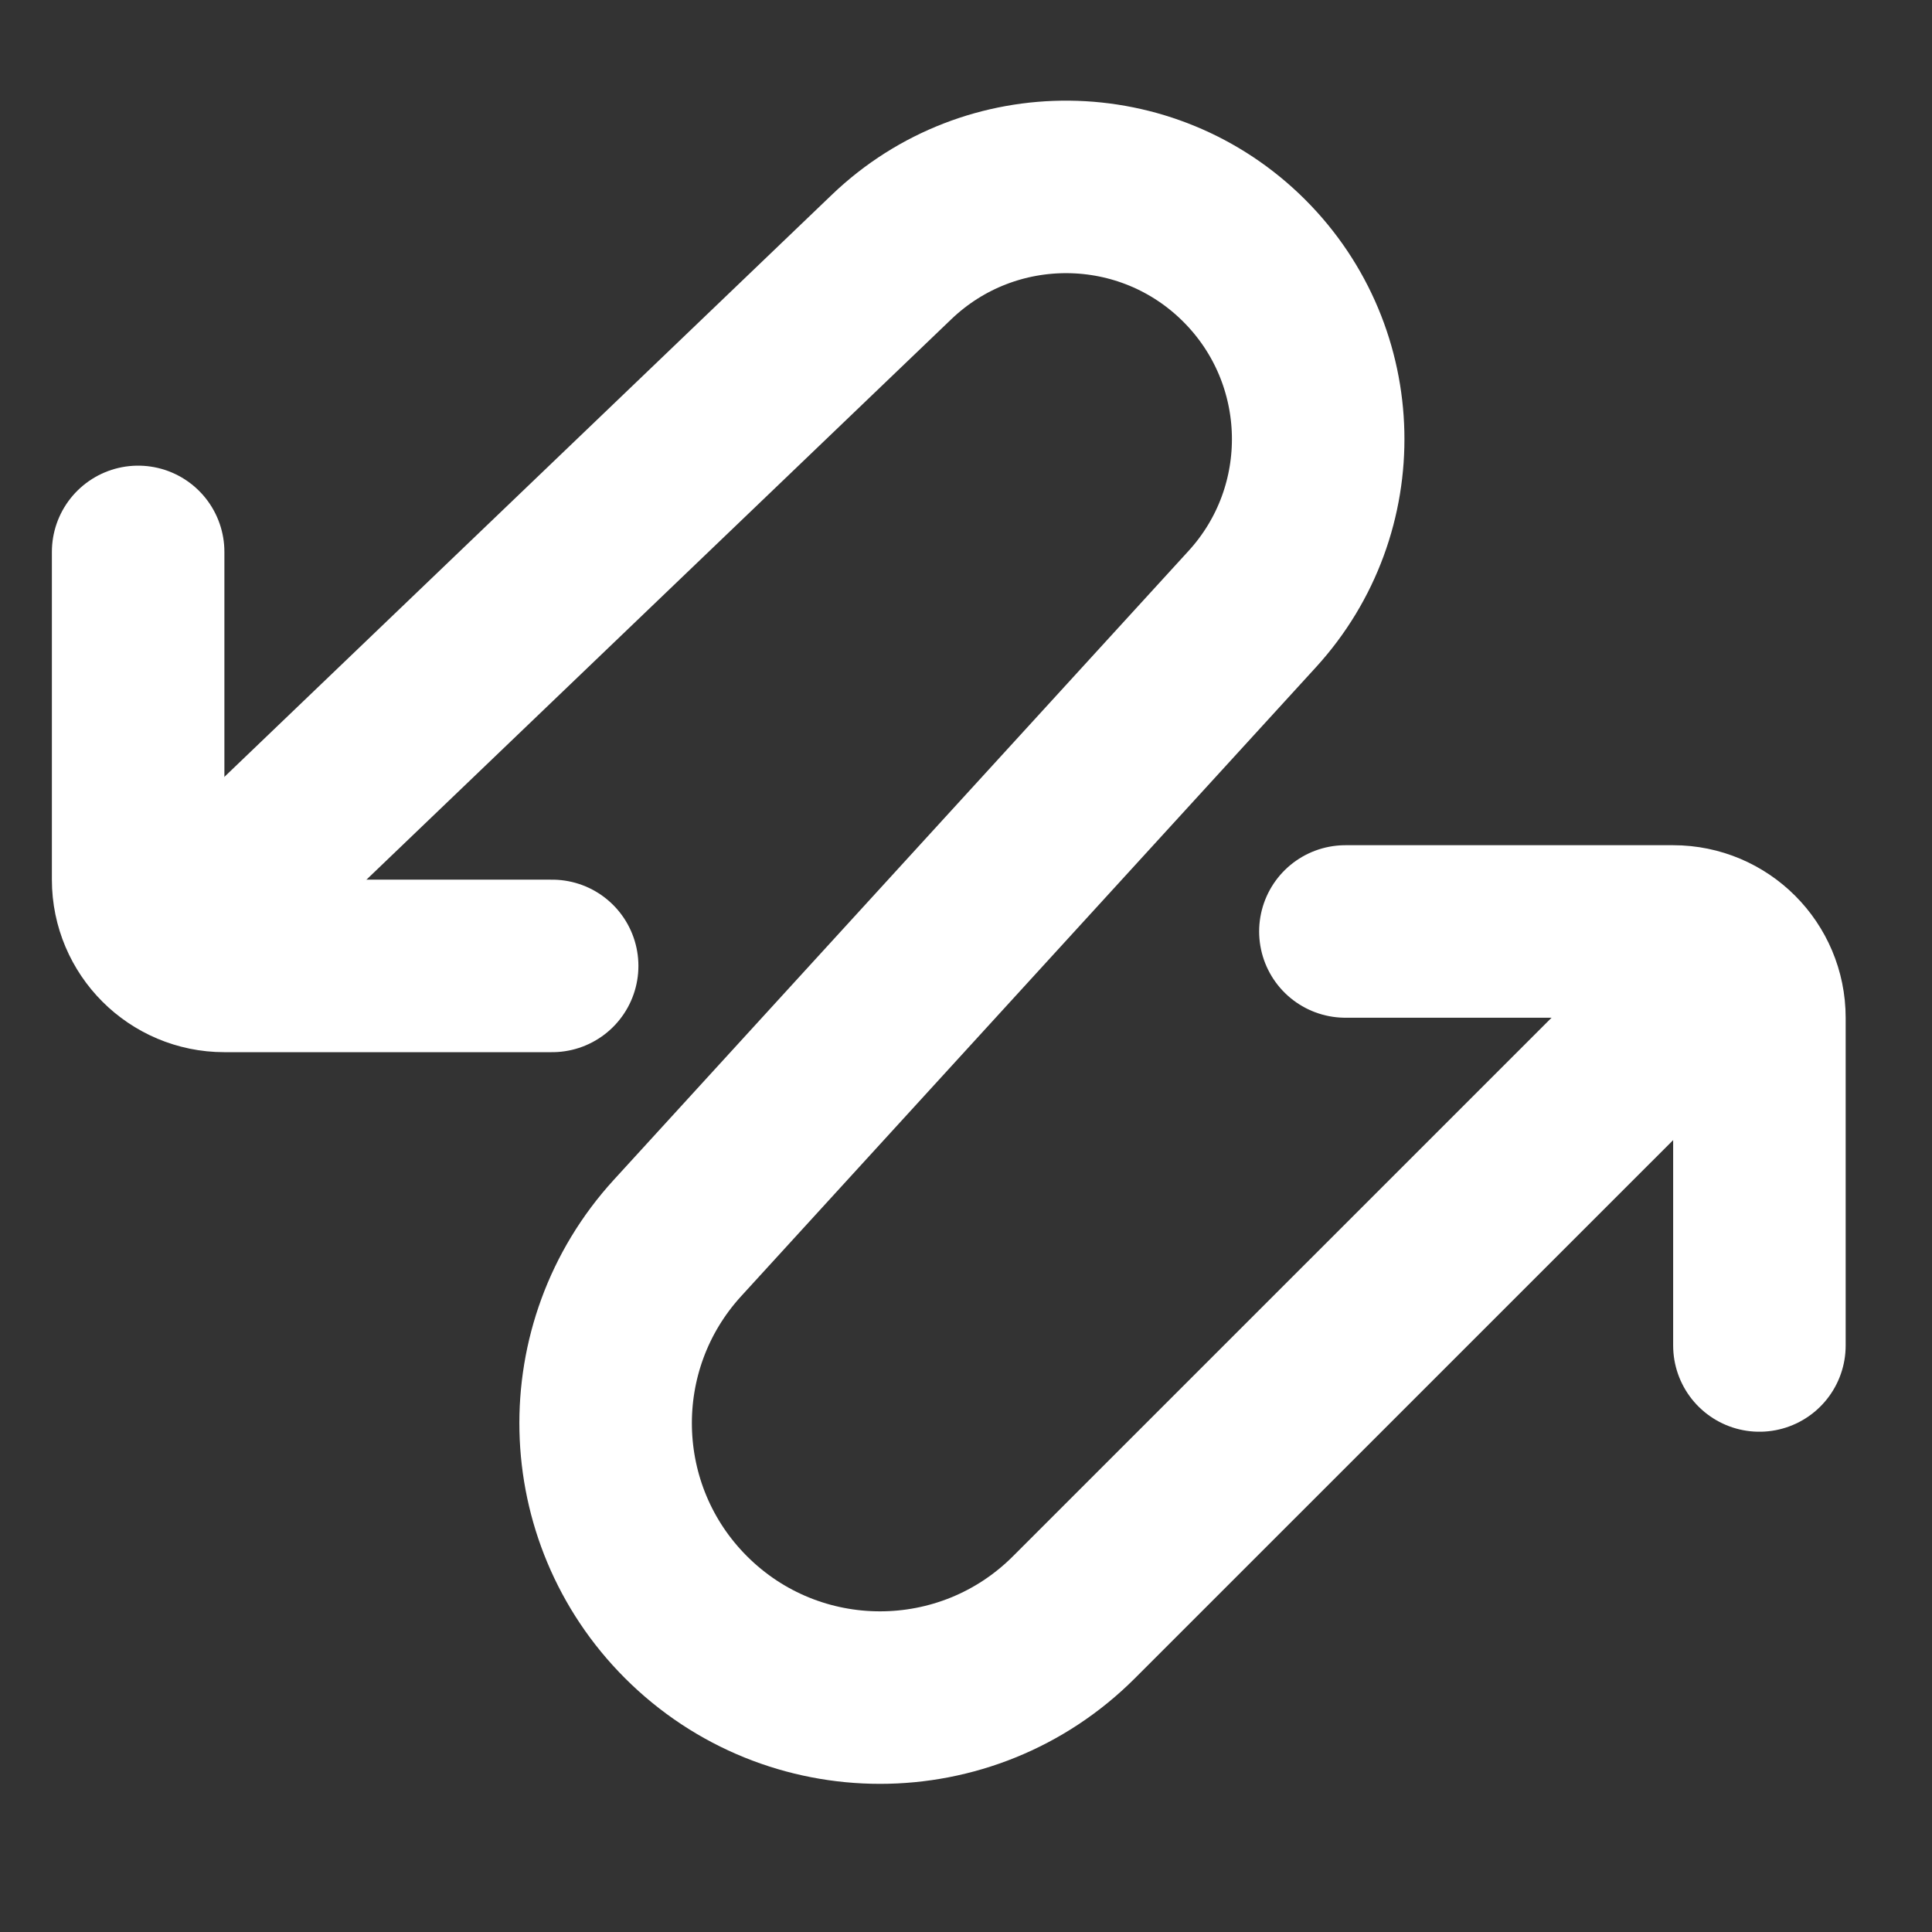 <svg width="24" height="24" viewBox="0 0 24 24" fill="none" xmlns="http://www.w3.org/2000/svg">
<rect x="0" y="0" width="24" height="24" fill="#333333" stroke="none"/>
<g id="xianlu">
<mask id="mask0_653_5446" style="mask-type:alpha" maskUnits="userSpaceOnUse" x="0" y="0" width="24" height="24">
<rect id="Rectangle 1" width="24" height="24" fill="#D9D9D9"/>
</mask>
<g mask="url(#mask0_653_5446)">
<g id="Group 11">
<path id="Vector 4" d="M3.003 10.928L11.075 3.193C12.305 2.014 14.252 2.034 15.457 3.239V3.239C16.642 4.424 16.685 6.331 15.555 7.567L8.415 15.38C7.186 16.726 7.233 18.8 8.521 20.089V20.089C9.853 21.421 12.01 21.421 13.341 20.09C16.602 16.829 20.575 12.857 20.575 12.857" stroke="white" stroke-width="2.143" stroke-linecap="round"/>
<path id="Vector 5" d="M1.716 6.856V10.928C1.716 11.519 2.196 11.999 2.787 11.999H6.859" stroke="white" stroke-width="2.143" stroke-linecap="round"/>
<path id="Vector 6" d="M21.856 16.714V12.643C21.856 12.051 21.376 11.571 20.785 11.571H16.713" stroke="white" stroke-width="2.143" stroke-linecap="round"/>
</g>
</g>
</g>
</svg>
